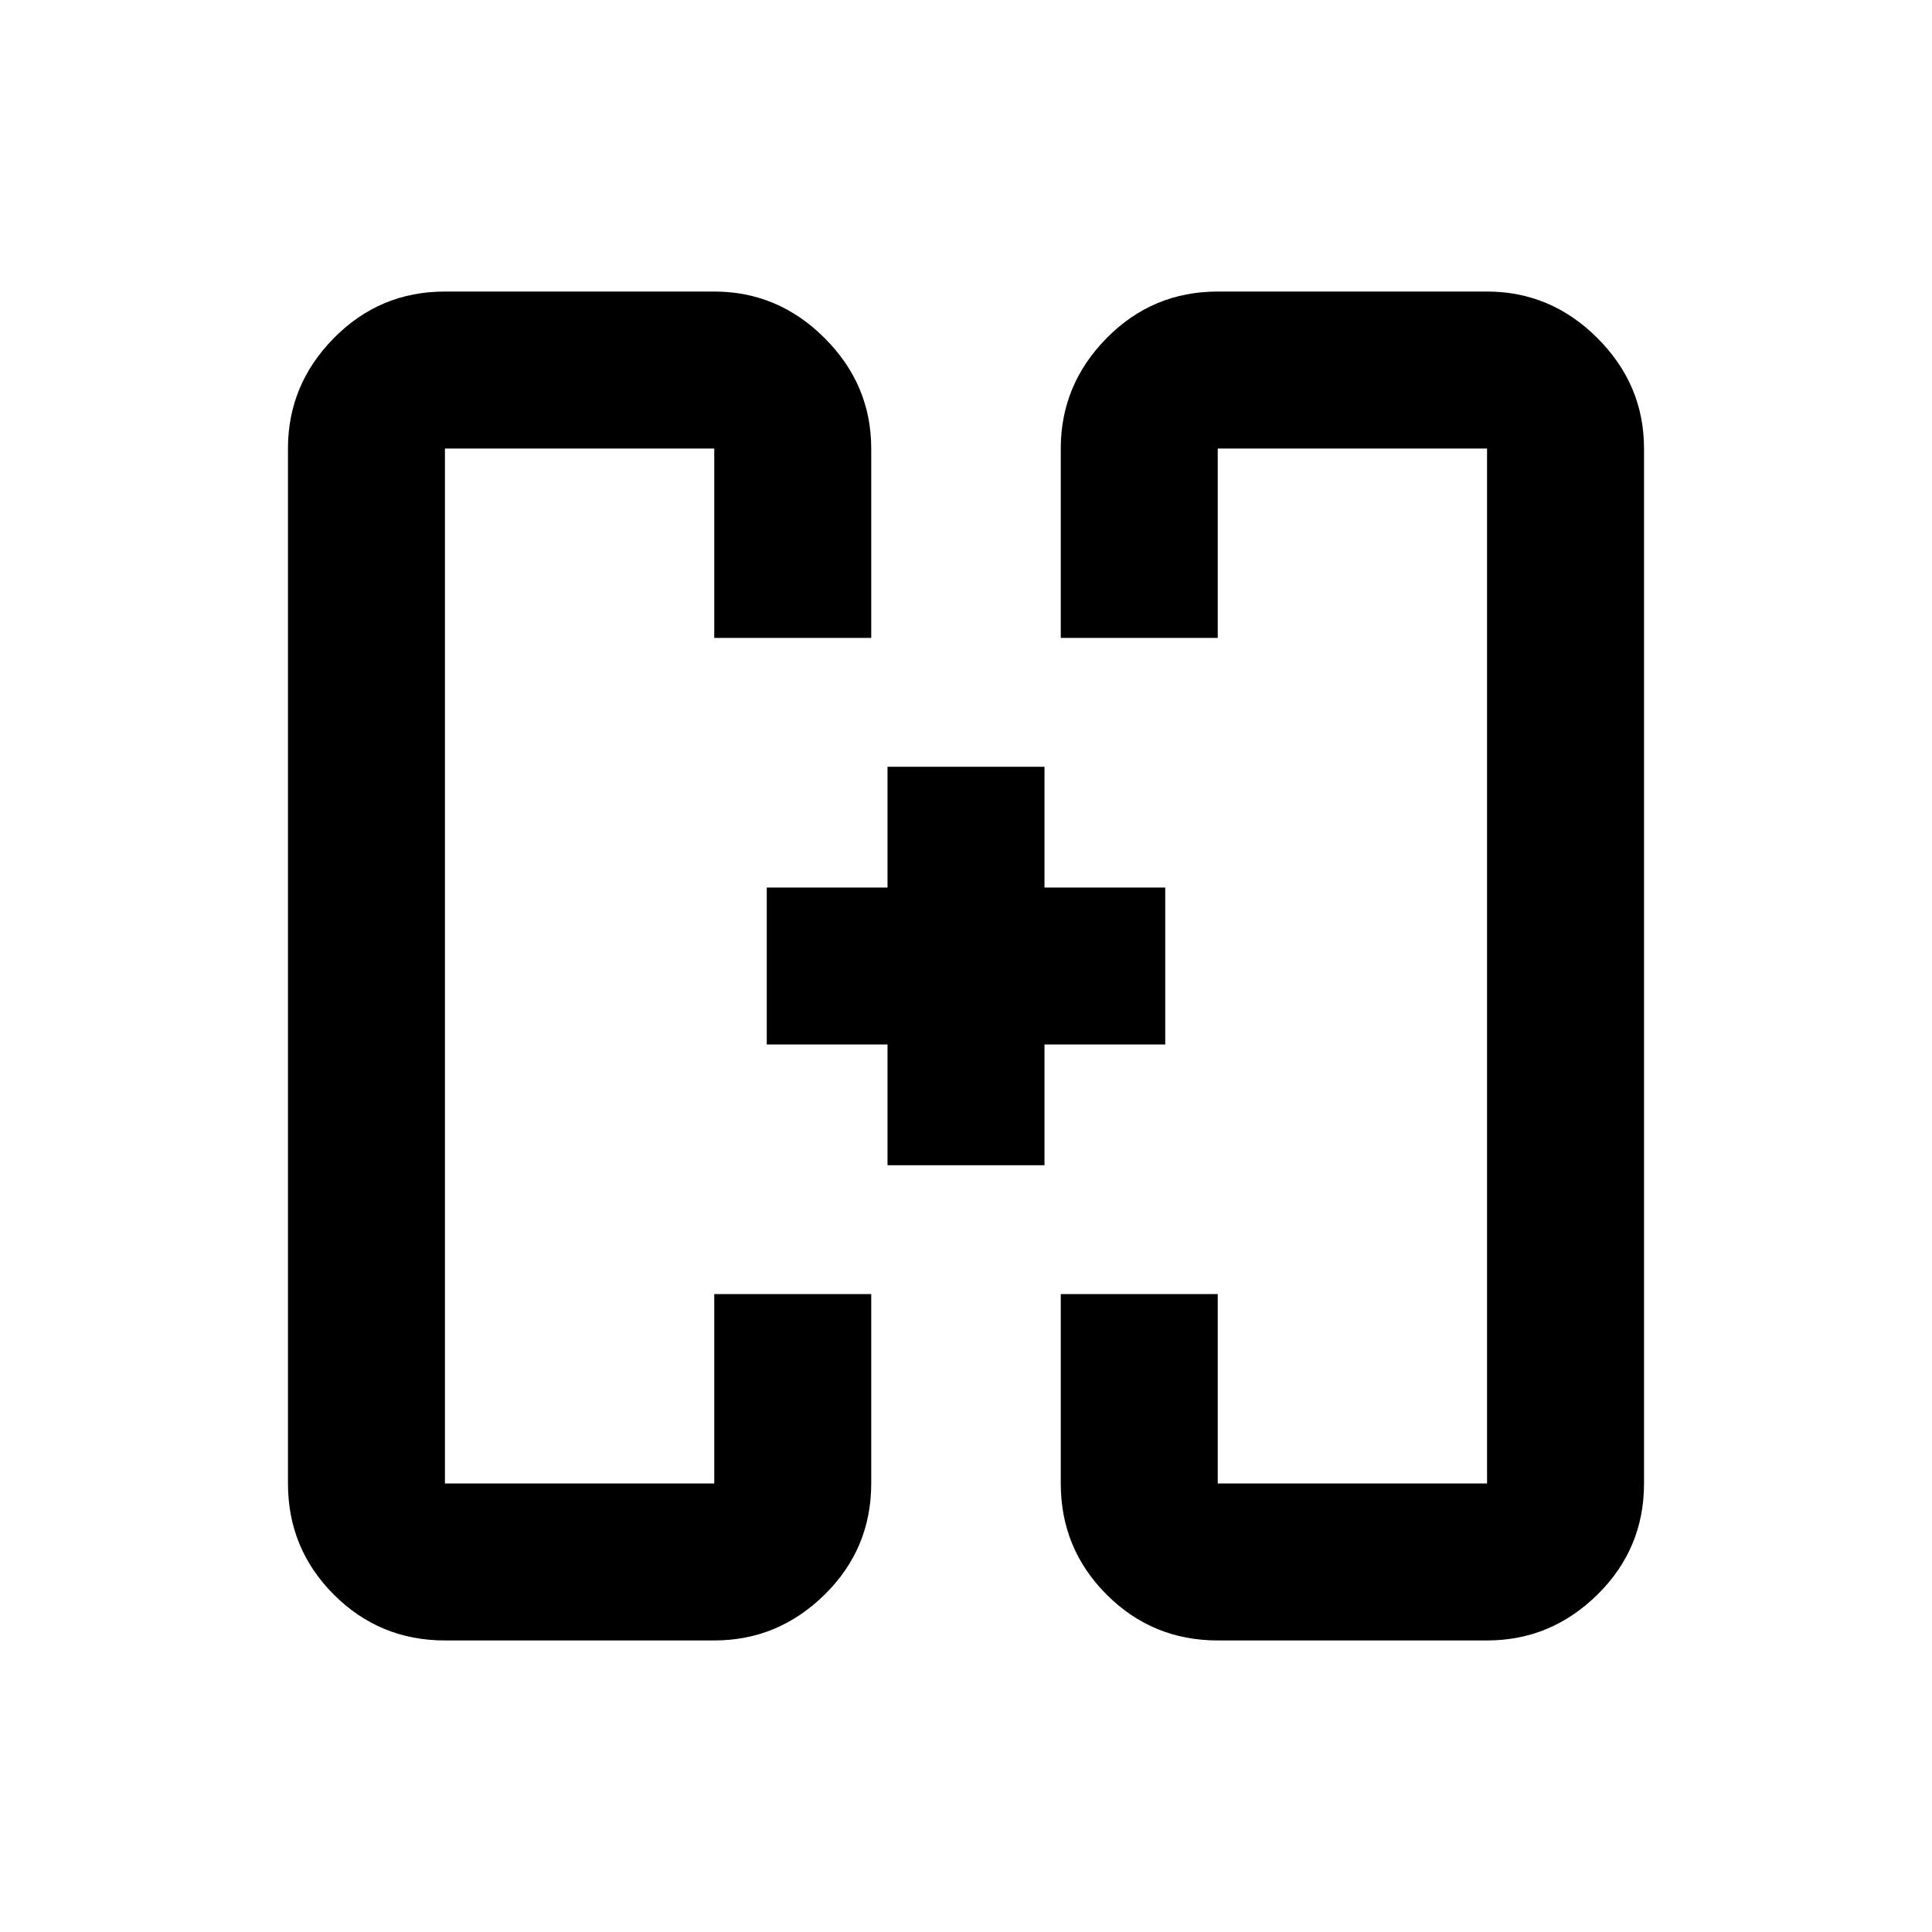 <svg xmlns="http://www.w3.org/2000/svg" height="20" viewBox="0 -960 960 960" width="20"><path d="M441-381v-60h-60v-78h60v-60h78v60h60v78h-60v60h-78Zm-60-99Zm198 0ZM221.09-144.87q-32.42 0-55.21-22.79t-22.79-55.21v-514.26q0-31.72 22.79-54.86t55.21-23.14h133.82q31.72 0 54.86 23.14t23.14 54.86v94.11h-78v-94.11H221.09v514.26h133.82v-94.11h78v94.11q0 32.42-23.14 55.21t-54.86 22.79H221.09Zm384 0q-32.42 0-55.21-22.79t-22.79-55.21v-94.11h78v94.11h133.82v-514.26H605.09v94.11h-78v-94.11q0-31.72 22.79-54.86t55.21-23.14h133.82q31.72 0 54.86 23.14t23.14 54.86v514.26q0 32.42-23.14 55.21t-54.86 22.79H605.09Z"/></svg>